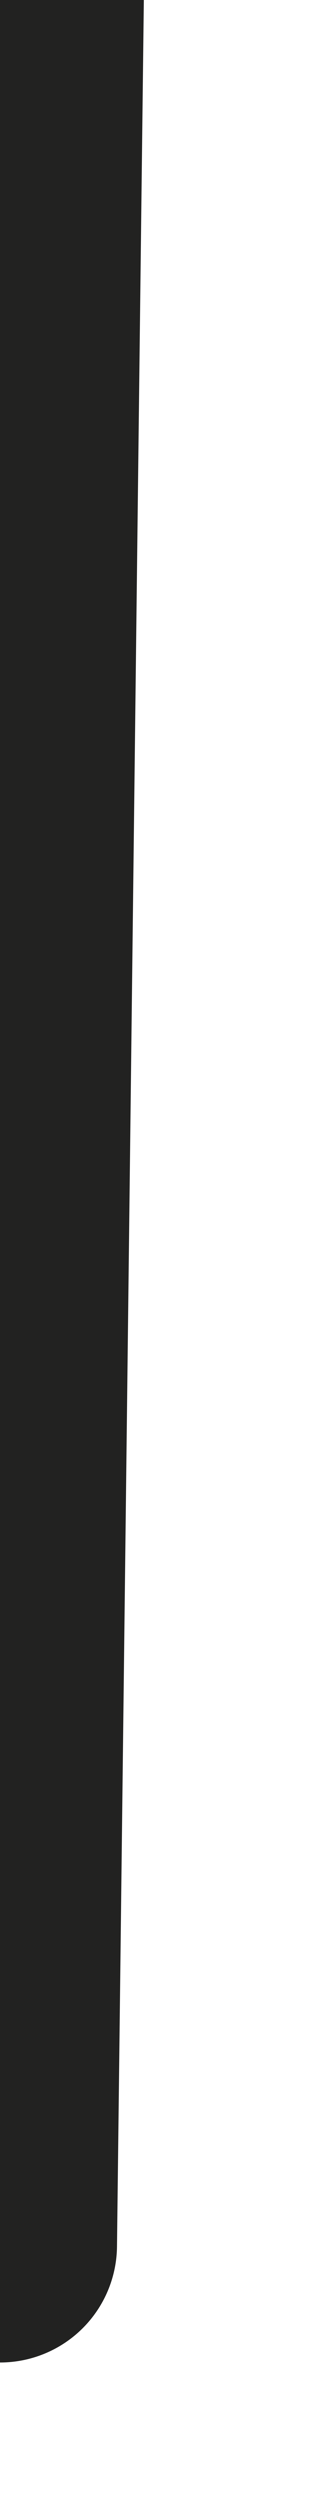<svg width="1" height="8" viewBox="0 0 1 8" fill="none" xmlns="http://www.w3.org/2000/svg">
<path d="M0.086 0C0.057 2.395 0.029 4.79 0 7.185" stroke="#222221" stroke-width="0.75" stroke-miterlimit="10" stroke-linecap="round" stroke-linejoin="round"/>
</svg>
